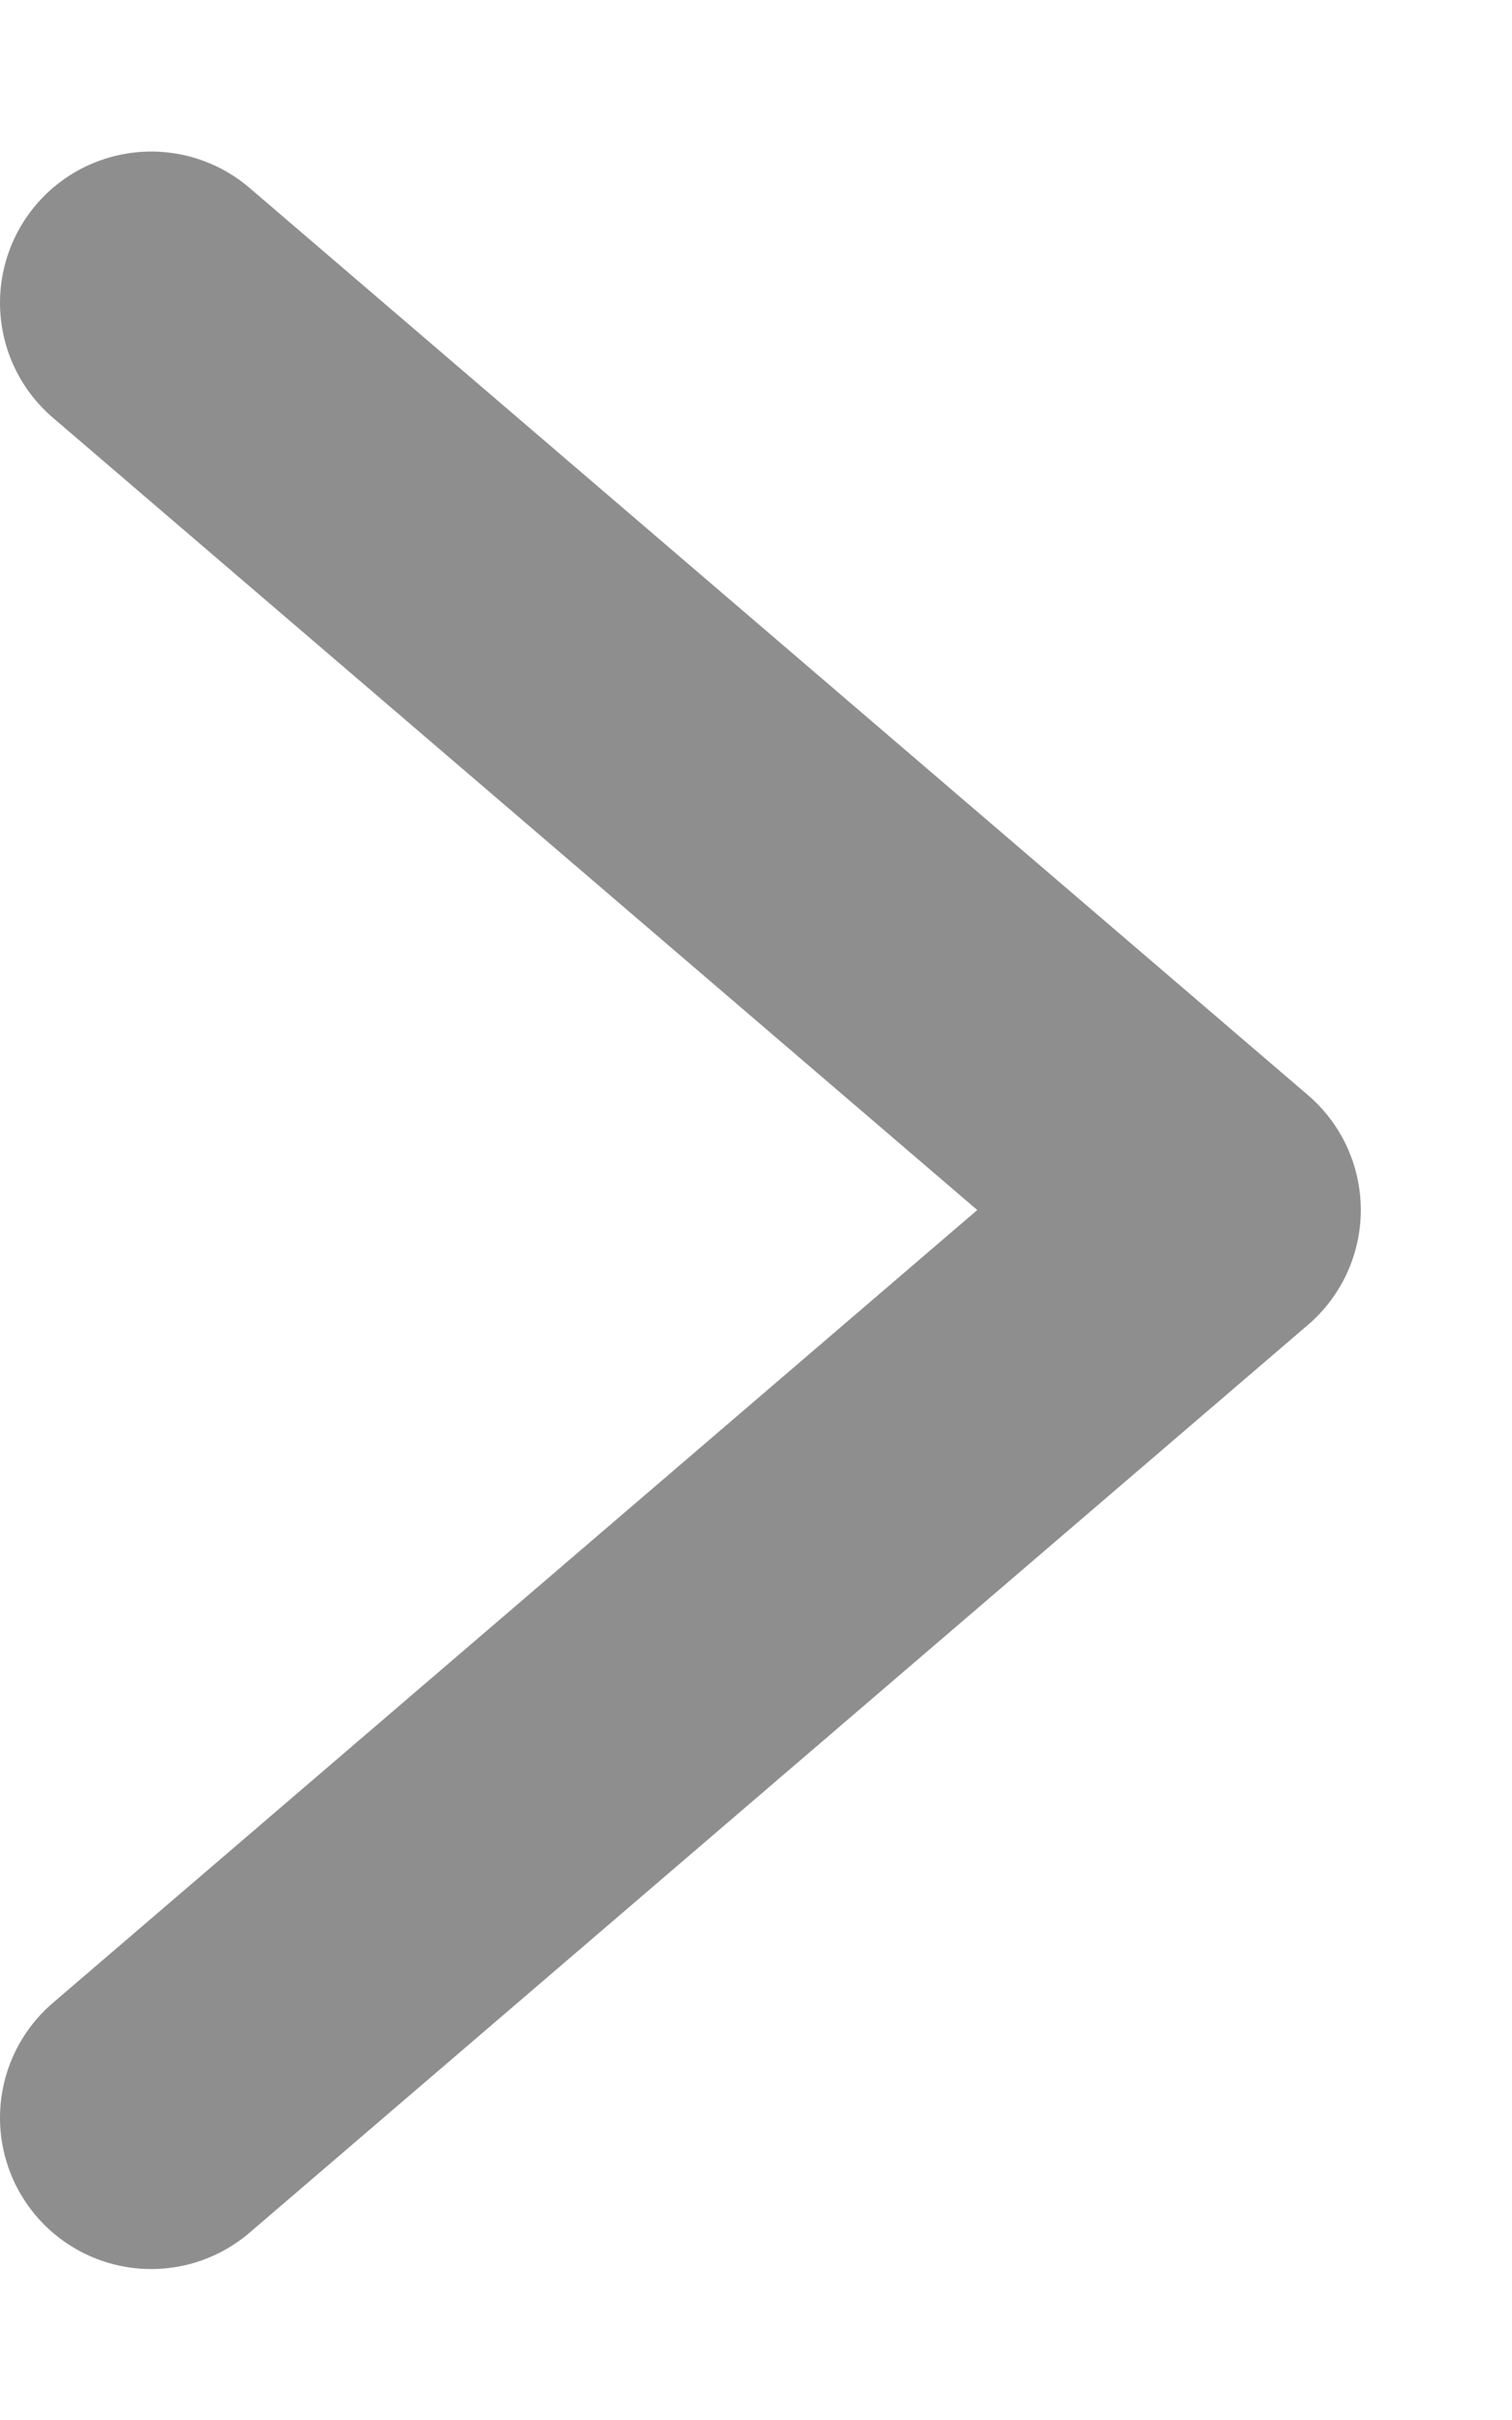 <svg width="5" height="8" viewBox="0 0 5 8" fill="none" xmlns="http://www.w3.org/2000/svg">
<path d="M0.5 1.001L4 4L0.5 7.001" stroke="#8E8E8E" stroke-miterlimit="10" stroke-linecap="round" stroke-linejoin="round"/>
</svg>
